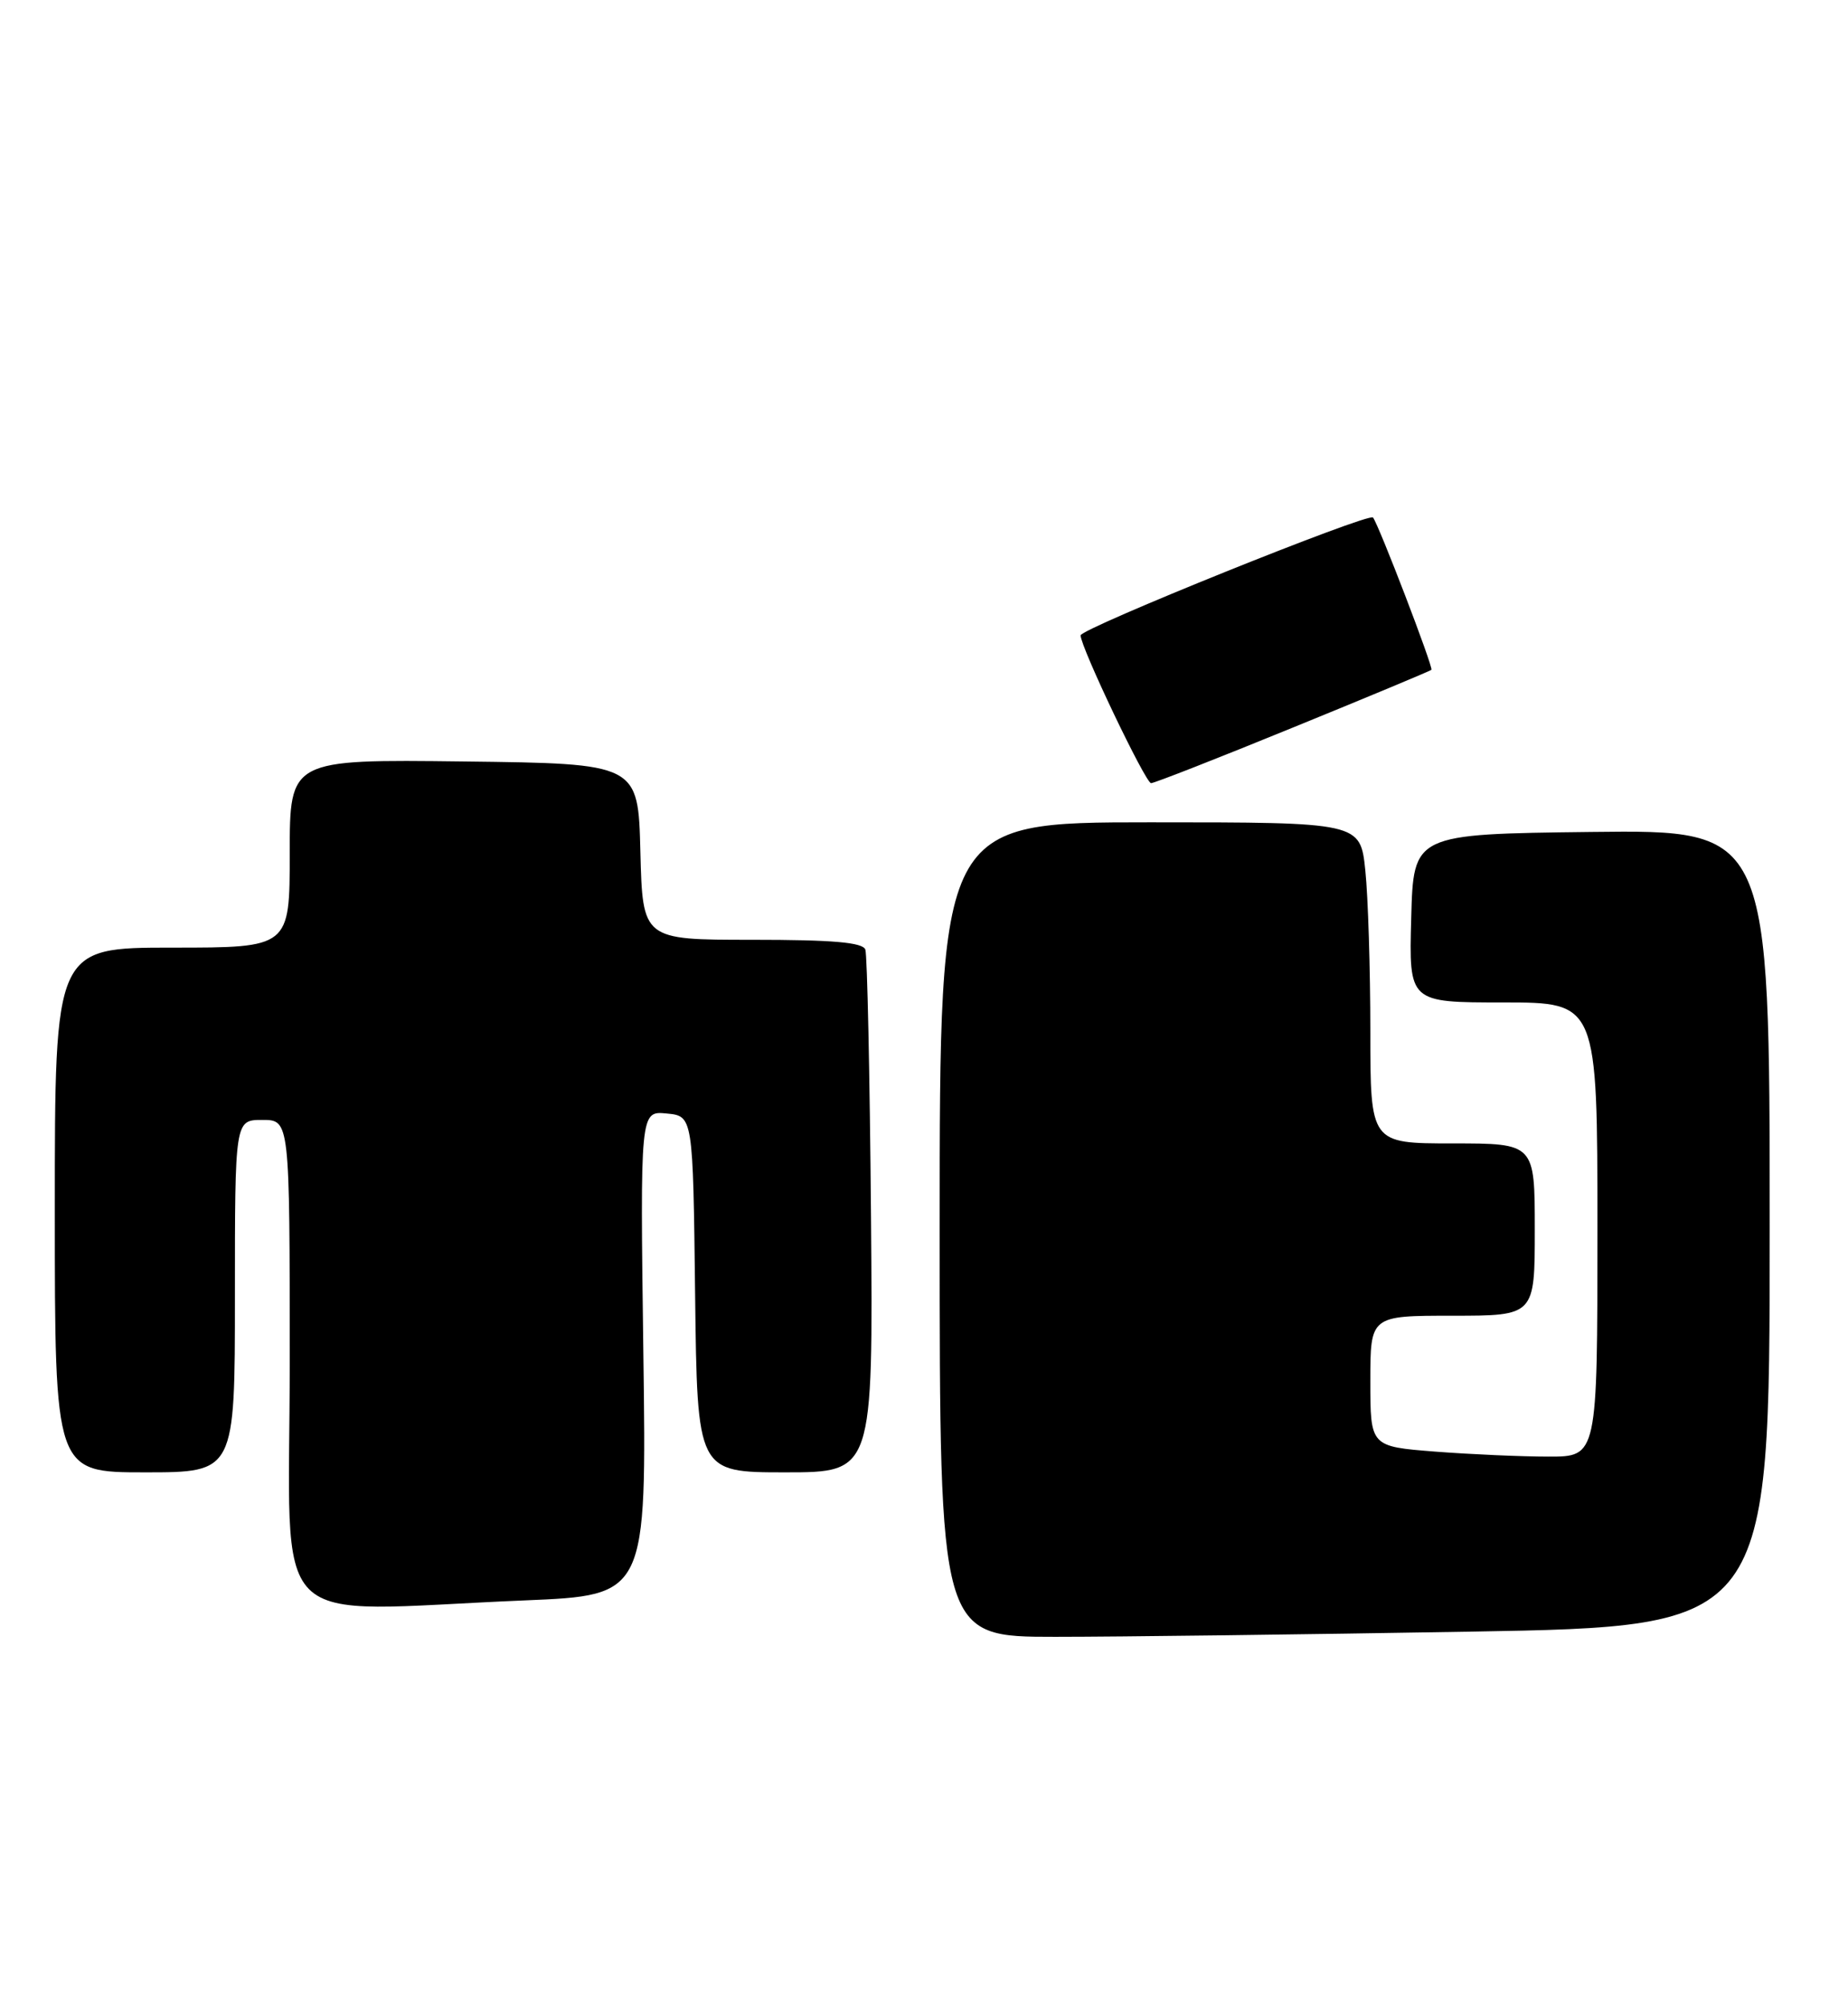 <?xml version="1.0" encoding="UTF-8" standalone="no"?>
<!DOCTYPE svg PUBLIC "-//W3C//DTD SVG 1.1//EN" "http://www.w3.org/Graphics/SVG/1.1/DTD/svg11.dtd" >
<svg xmlns="http://www.w3.org/2000/svg" xmlns:xlink="http://www.w3.org/1999/xlink" version="1.1" viewBox="0 0 236 256">
 <g >
 <path fill="currentColor"
d=" M 187.75 208.34 C 226.00 207.68 226.00 207.68 226.00 156.82 C 226.00 105.96 226.00 105.96 203.25 106.23 C 180.50 106.50 180.50 106.50 180.22 117.25 C 179.93 128.00 179.93 128.00 191.97 128.00 C 204.00 128.00 204.00 128.00 204.00 157.00 C 204.00 186.00 204.00 186.00 197.75 185.99 C 194.31 185.99 187.79 185.70 183.25 185.35 C 175.00 184.70 175.00 184.70 175.00 176.35 C 175.00 168.00 175.00 168.00 185.50 168.00 C 196.00 168.00 196.00 168.00 196.00 157.00 C 196.00 146.00 196.00 146.00 185.50 146.00 C 175.00 146.00 175.00 146.00 175.00 131.65 C 175.00 123.75 174.71 114.53 174.36 111.15 C 173.72 105.00 173.72 105.00 146.86 105.00 C 120.00 105.00 120.00 105.00 120.00 157.00 C 120.00 209.00 120.00 209.00 134.75 209.00 C 142.86 209.00 166.71 208.70 187.75 208.34 Z  M 67.04 204.35 C 82.58 203.70 82.58 203.70 82.16 172.78 C 81.75 141.85 81.75 141.85 85.13 142.18 C 88.50 142.50 88.50 142.50 88.77 165.25 C 89.04 188.00 89.04 188.00 100.27 188.00 C 111.50 188.00 111.50 188.00 111.23 155.25 C 111.08 137.24 110.75 121.94 110.51 121.25 C 110.18 120.33 106.36 120.00 96.06 120.00 C 82.07 120.00 82.07 120.00 81.78 108.75 C 81.50 97.50 81.50 97.50 59.25 97.23 C 37.00 96.96 37.00 96.96 37.00 108.98 C 37.00 121.00 37.00 121.00 22.00 121.00 C 7.00 121.00 7.00 121.00 7.00 154.50 C 7.00 188.00 7.00 188.00 18.50 188.00 C 30.00 188.00 30.00 188.00 30.00 165.50 C 30.00 143.00 30.00 143.00 33.50 143.00 C 37.00 143.00 37.00 143.00 37.00 174.00 C 37.00 209.23 33.54 205.74 67.04 204.35 Z  M 165.11 92.90 C 174.68 89.00 182.63 85.68 182.80 85.53 C 183.08 85.26 176.06 66.96 175.34 66.08 C 174.80 65.42 138.00 80.25 138.00 81.13 C 138.00 82.63 146.29 100.00 147.00 100.00 C 147.40 100.00 155.55 96.81 165.11 92.90 Z "/>
</g>
</svg>